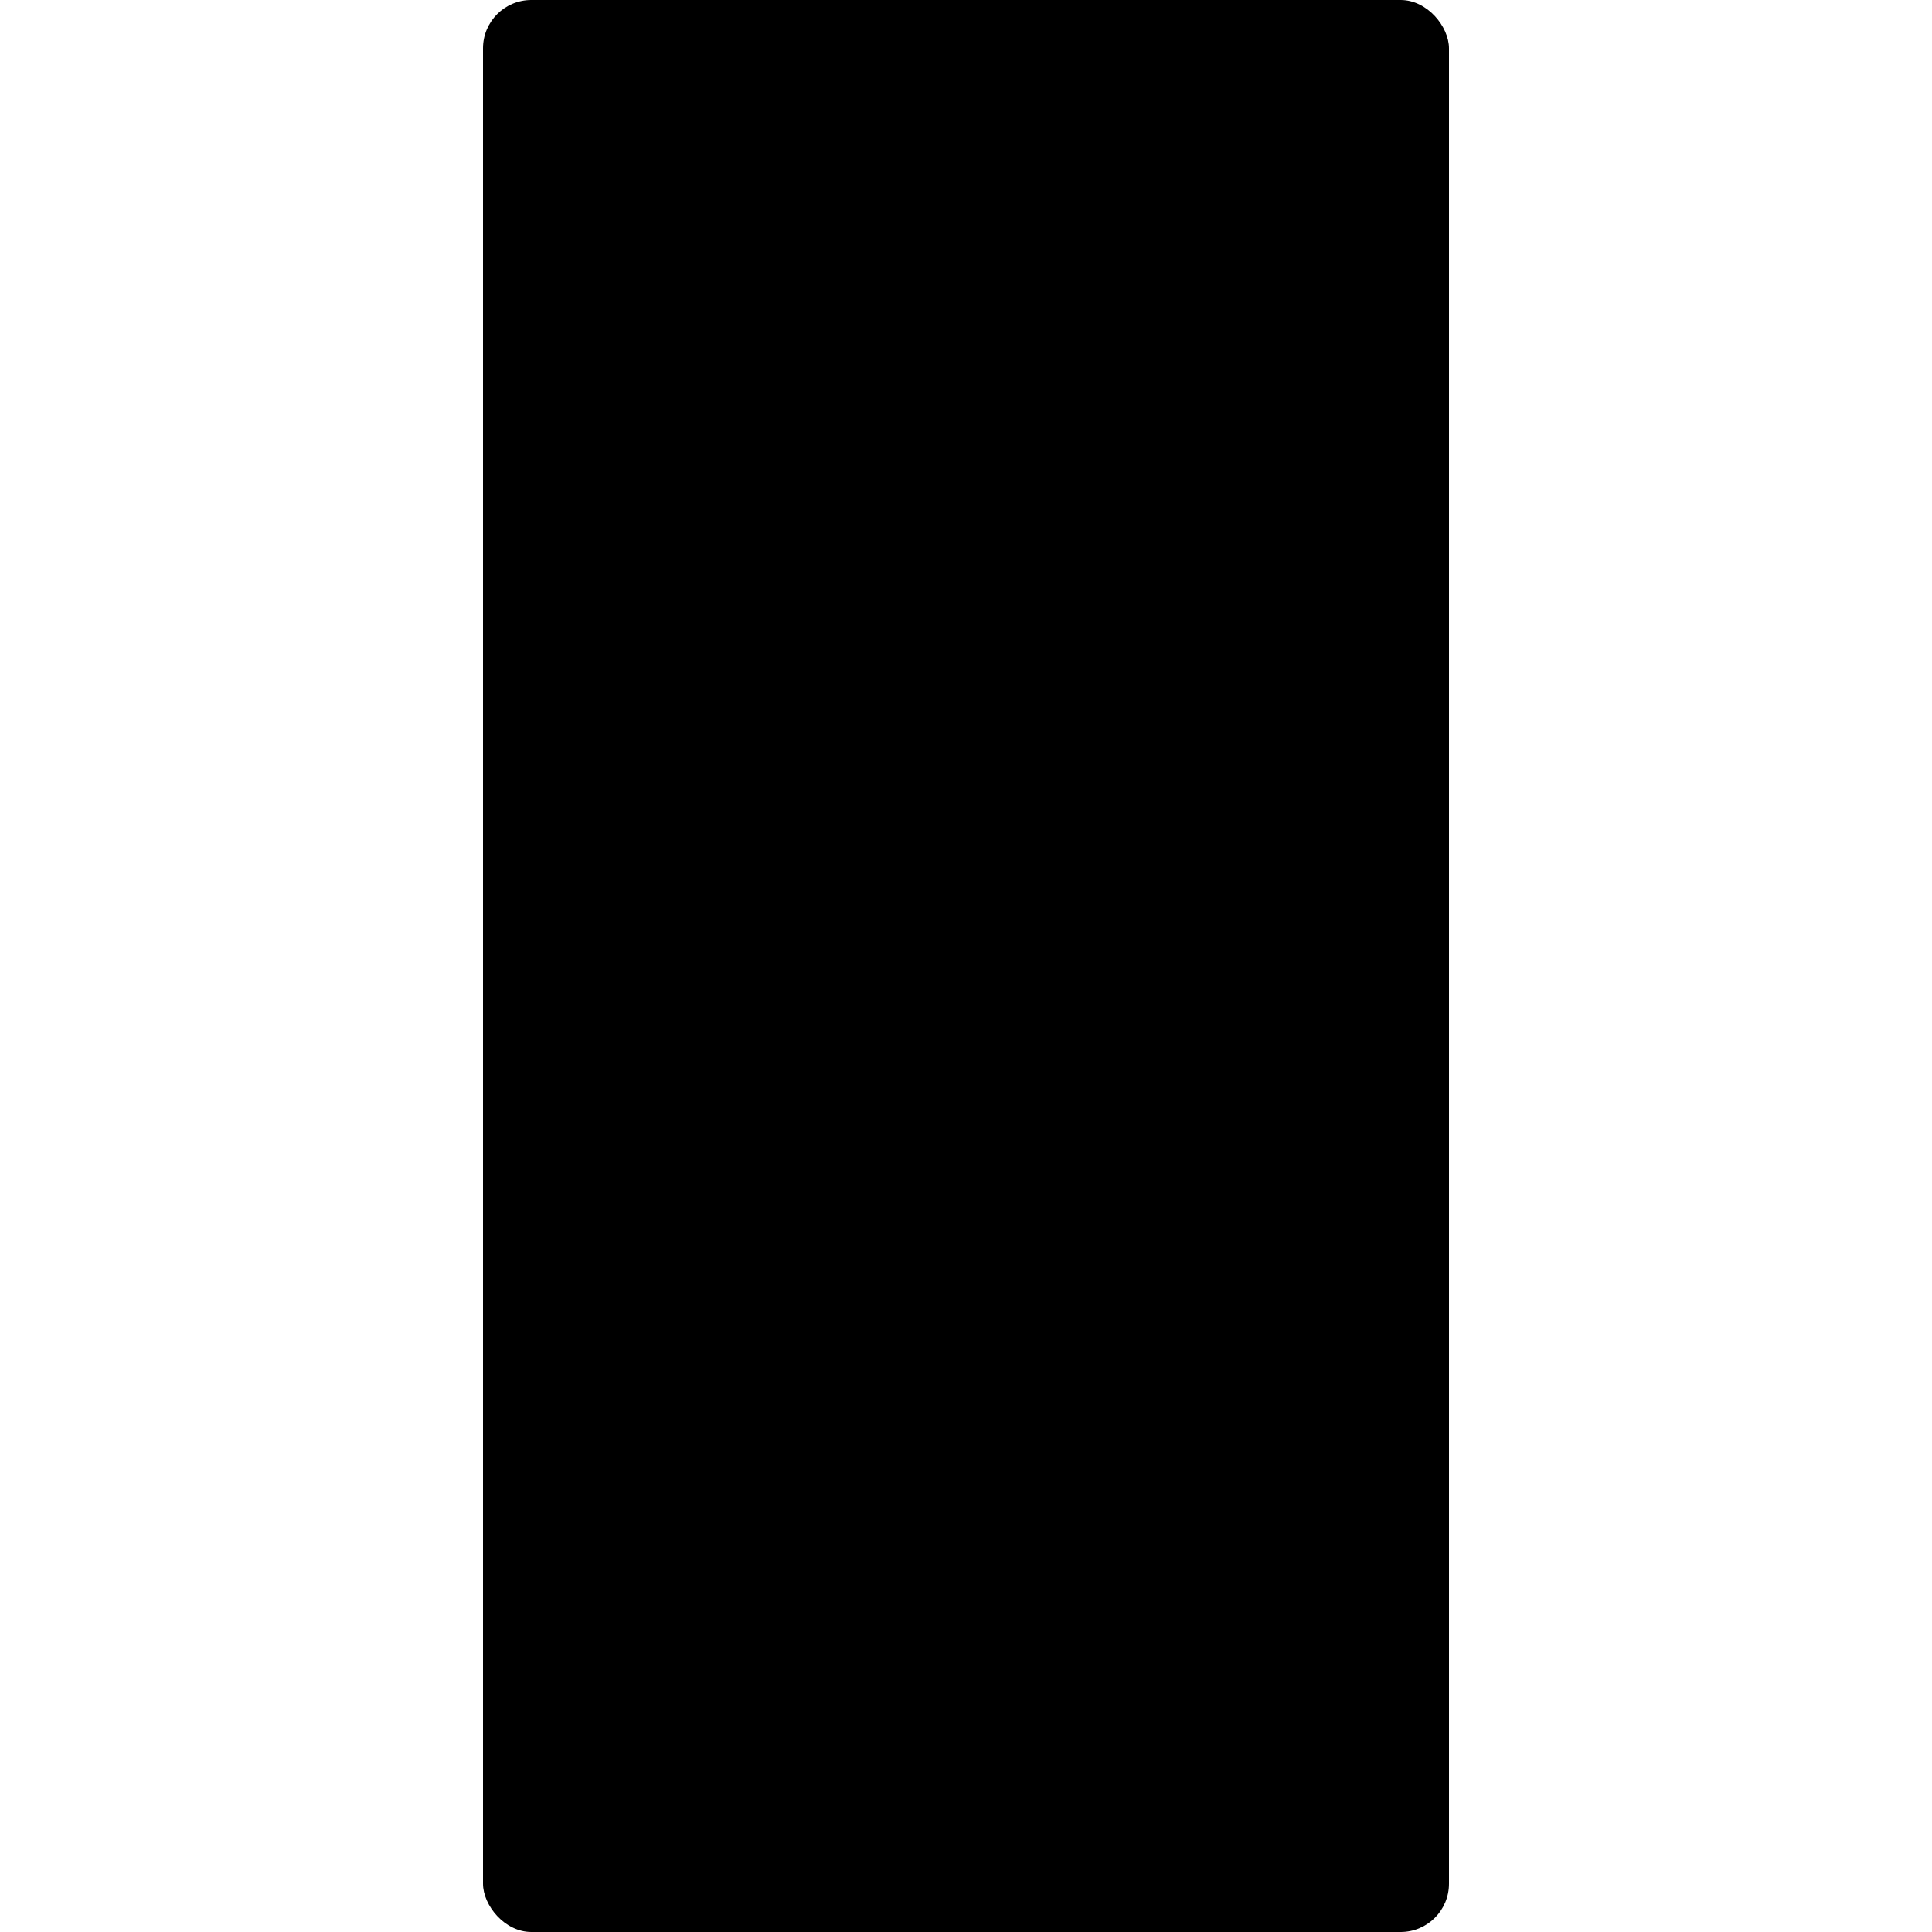 <svg viewBox="0 0 100 100" xmlns="http://www.w3.org/2000/svg">
  <style>
    circle:nth-of-type(1) {
      fill: hsl(350, 70%, 70%);
    }
    circle:nth-of-type(2) {
      fill: hsl(50, 50%, 70%);
    }
    circle:nth-of-type(3) {
      fill: hsl(110, 50%, 70%);
    }
    rect:nth-of-type(1) {
      fill: hsl(0, 0%, 50%);
    }
    rect:nth-of-type(2) {
      fill: hsl(0, 0%, 40%);
    }
  </style>
  <rect height="100" width="50" x="25" y="0" rx="2.5"/>
  <rect height="90" width="40" x="30" y="5" rx="2.5"/>
  <circle cx="50" cy="22" r="13"/>
  <circle cx="50" cy="50" r="13"/>
  <circle cx="50" cy="78" r="13"/>
</svg>
